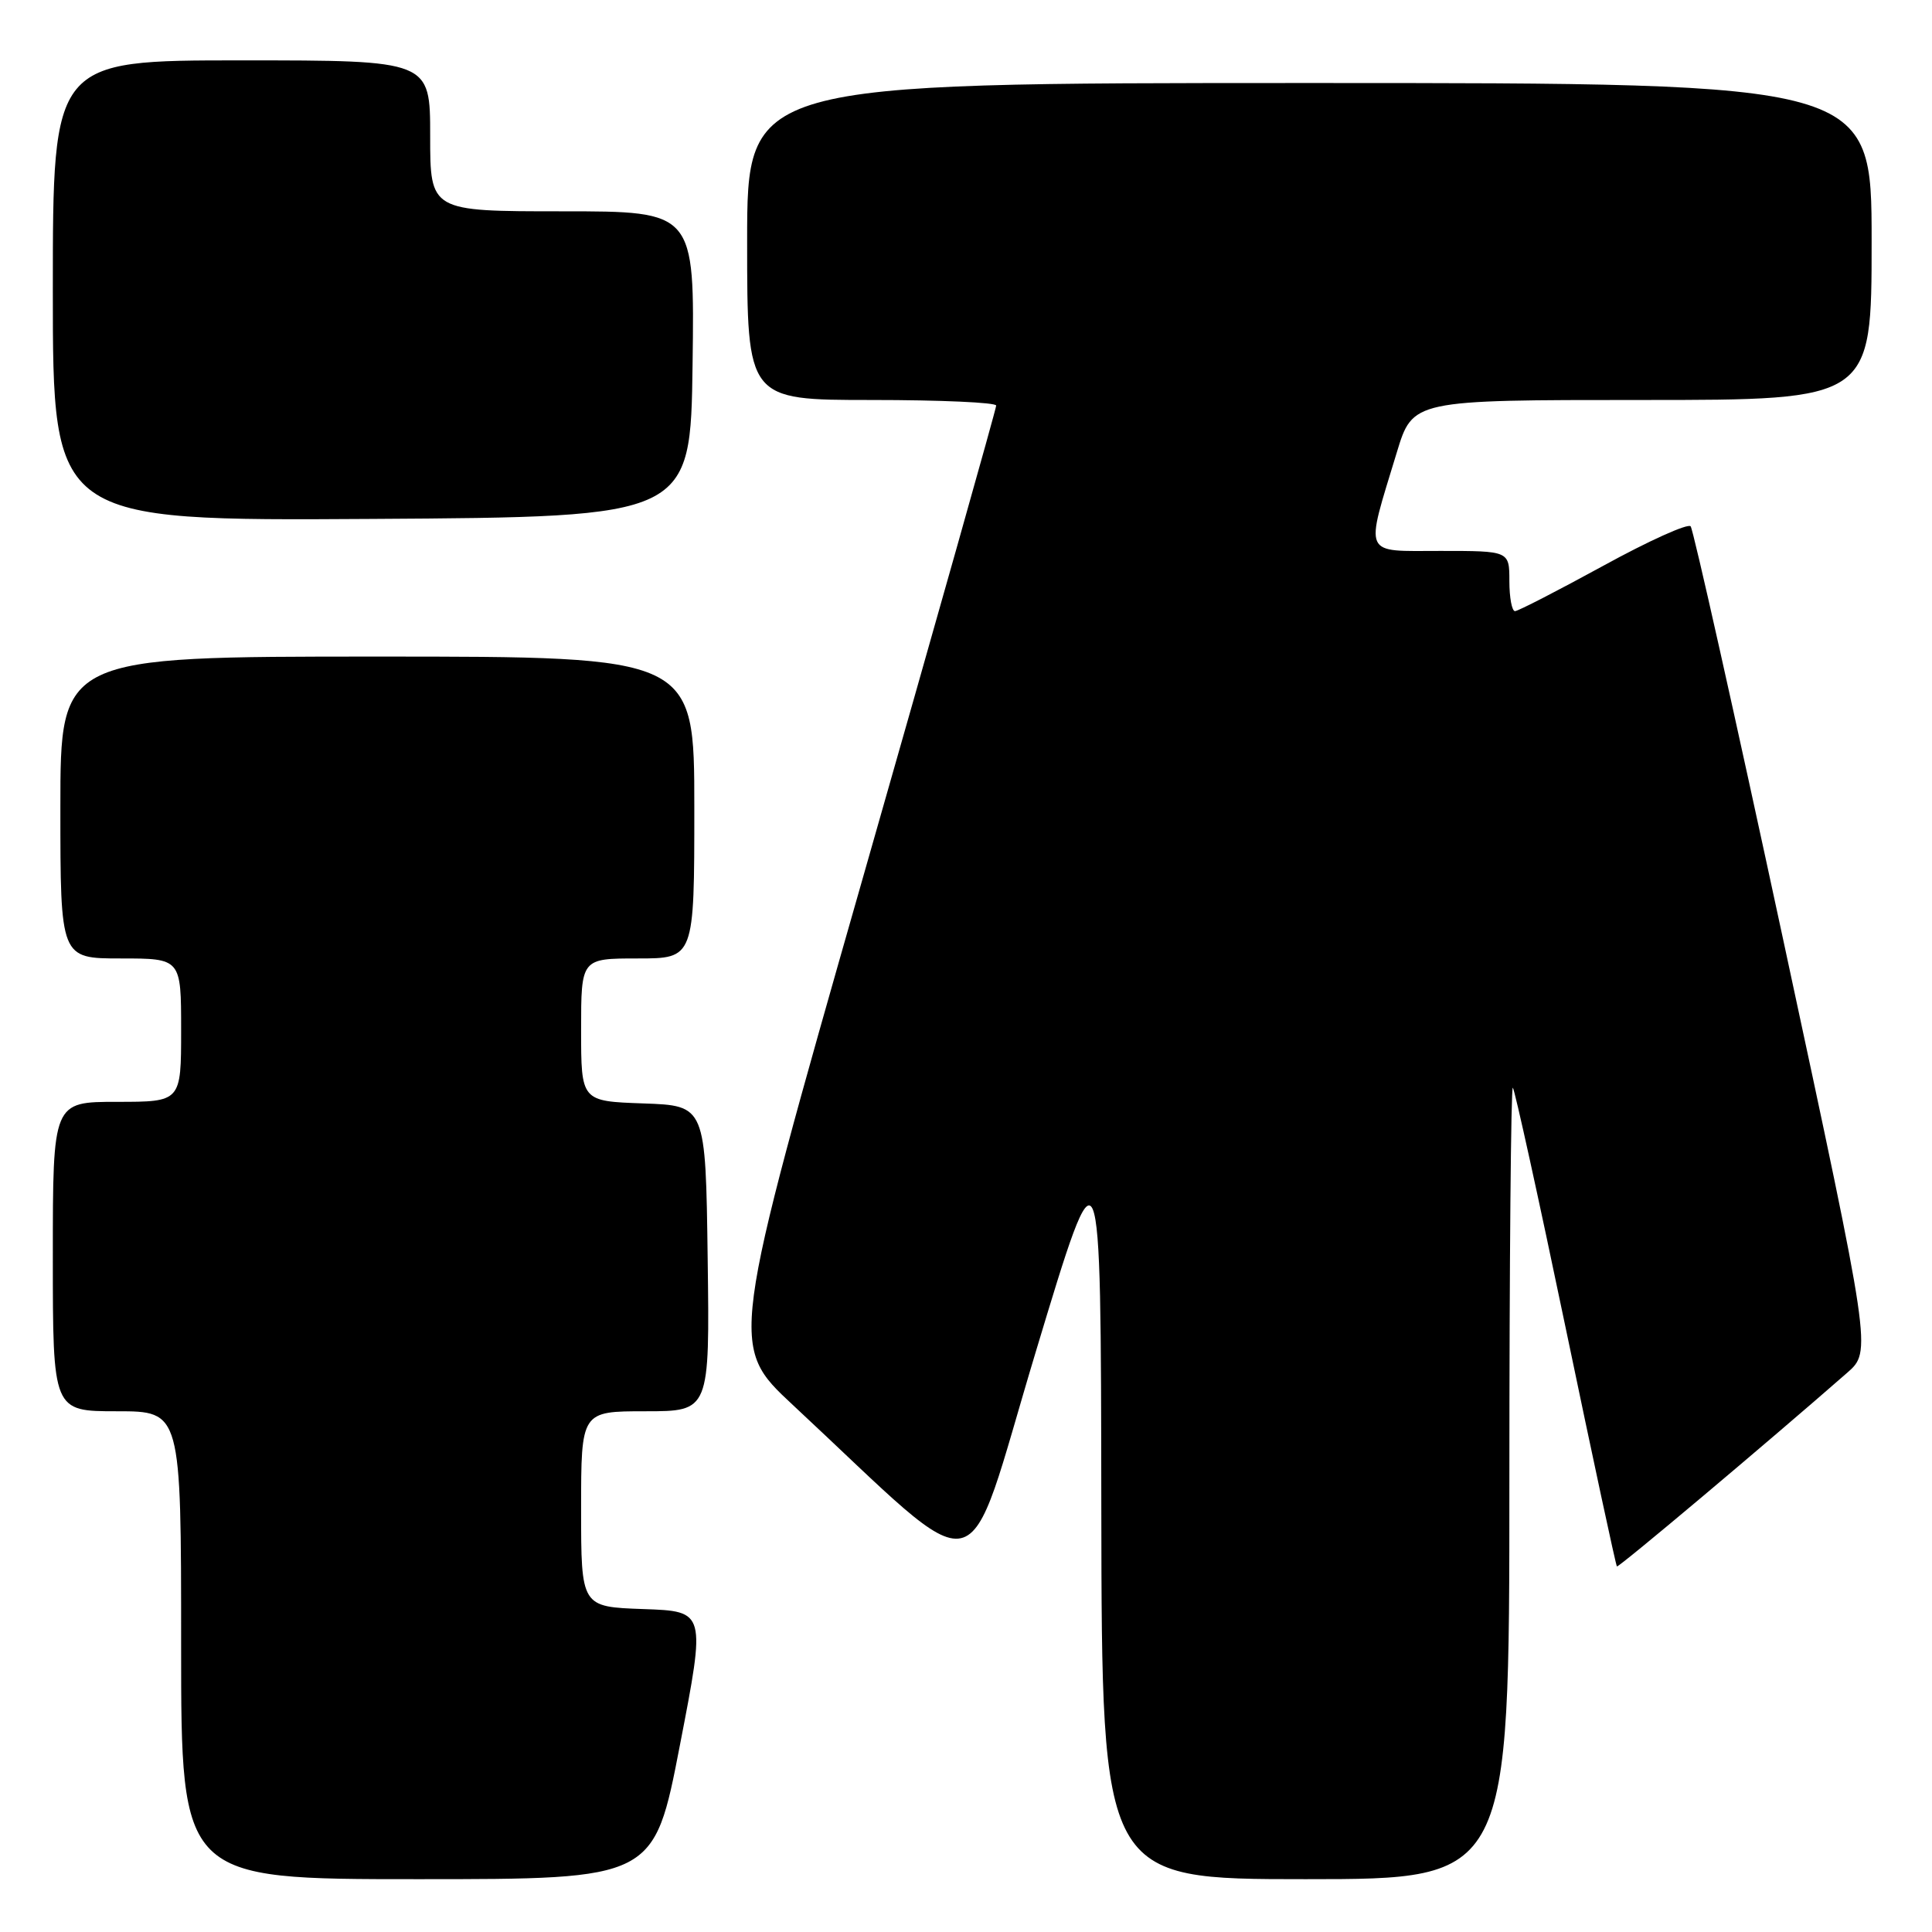 <?xml version="1.0" encoding="UTF-8" standalone="no"?>
<!DOCTYPE svg PUBLIC "-//W3C//DTD SVG 1.1//EN" "http://www.w3.org/Graphics/SVG/1.1/DTD/svg11.dtd" >
<svg xmlns="http://www.w3.org/2000/svg" xmlns:xlink="http://www.w3.org/1999/xlink" version="1.1" viewBox="0 0 256 256">
 <g >
 <path fill="currentColor"
d=" M 90.09 231.25 C 93.53 213.50 93.53 213.50 85.26 213.21 C 77.00 212.92 77.00 212.92 77.00 199.96 C 77.00 187.00 77.00 187.00 85.52 187.00 C 94.04 187.00 94.04 187.00 93.77 166.75 C 93.50 146.50 93.50 146.50 85.25 146.21 C 77.00 145.92 77.00 145.92 77.00 136.46 C 77.00 127.00 77.00 127.00 84.50 127.00 C 92.00 127.00 92.00 127.00 92.00 107.00 C 92.00 87.00 92.00 87.00 50.00 87.00 C 8.00 87.00 8.00 87.00 8.00 107.00 C 8.00 127.00 8.00 127.00 16.00 127.00 C 24.00 127.00 24.00 127.00 24.00 136.50 C 24.00 146.00 24.00 146.00 15.50 146.00 C 7.00 146.00 7.00 146.00 7.00 166.50 C 7.00 187.00 7.00 187.00 15.50 187.00 C 24.00 187.00 24.00 187.00 24.00 218.00 C 24.00 249.00 24.00 249.00 55.33 249.00 C 86.66 249.00 86.66 249.00 90.09 231.25 Z  M 200.00 196.33 C 200.00 167.37 200.21 143.87 200.46 144.13 C 200.71 144.38 203.86 158.70 207.46 175.96 C 211.06 193.22 214.11 207.44 214.25 207.56 C 214.46 207.75 233.96 191.35 244.76 181.90 C 248.01 179.05 248.01 179.05 236.34 124.78 C 229.92 94.92 224.37 70.16 224.02 69.74 C 223.66 69.32 218.45 71.67 212.44 74.97 C 206.42 78.26 201.16 80.97 200.75 80.98 C 200.34 80.99 200.00 79.20 200.00 77.00 C 200.00 73.00 200.00 73.00 190.88 73.00 C 180.43 73.00 180.84 73.92 185.08 59.96 C 187.19 53.00 187.19 53.00 217.60 53.00 C 248.00 53.00 248.00 53.00 248.00 32.00 C 248.00 11.00 248.00 11.00 173.50 11.00 C 99.00 11.00 99.00 11.00 99.00 32.00 C 99.00 53.00 99.00 53.00 115.50 53.00 C 124.58 53.00 132.00 53.33 132.00 53.74 C 132.00 54.15 124.04 82.35 114.31 116.40 C 96.63 178.32 96.63 178.32 105.06 186.17 C 131.18 210.48 127.55 211.27 137.23 179.17 C 145.87 150.50 145.87 150.50 145.93 199.75 C 146.00 249.00 146.00 249.00 173.00 249.00 C 200.00 249.00 200.00 249.00 200.00 196.33 Z  M 91.77 48.25 C 92.04 28.00 92.04 28.00 74.52 28.00 C 57.00 28.00 57.00 28.00 57.00 18.00 C 57.00 8.00 57.00 8.00 32.00 8.00 C 7.00 8.00 7.00 8.00 7.00 38.51 C 7.00 69.02 7.00 69.02 49.25 68.76 C 91.50 68.50 91.50 68.50 91.77 48.25 Z "/>
</g>
</svg>
